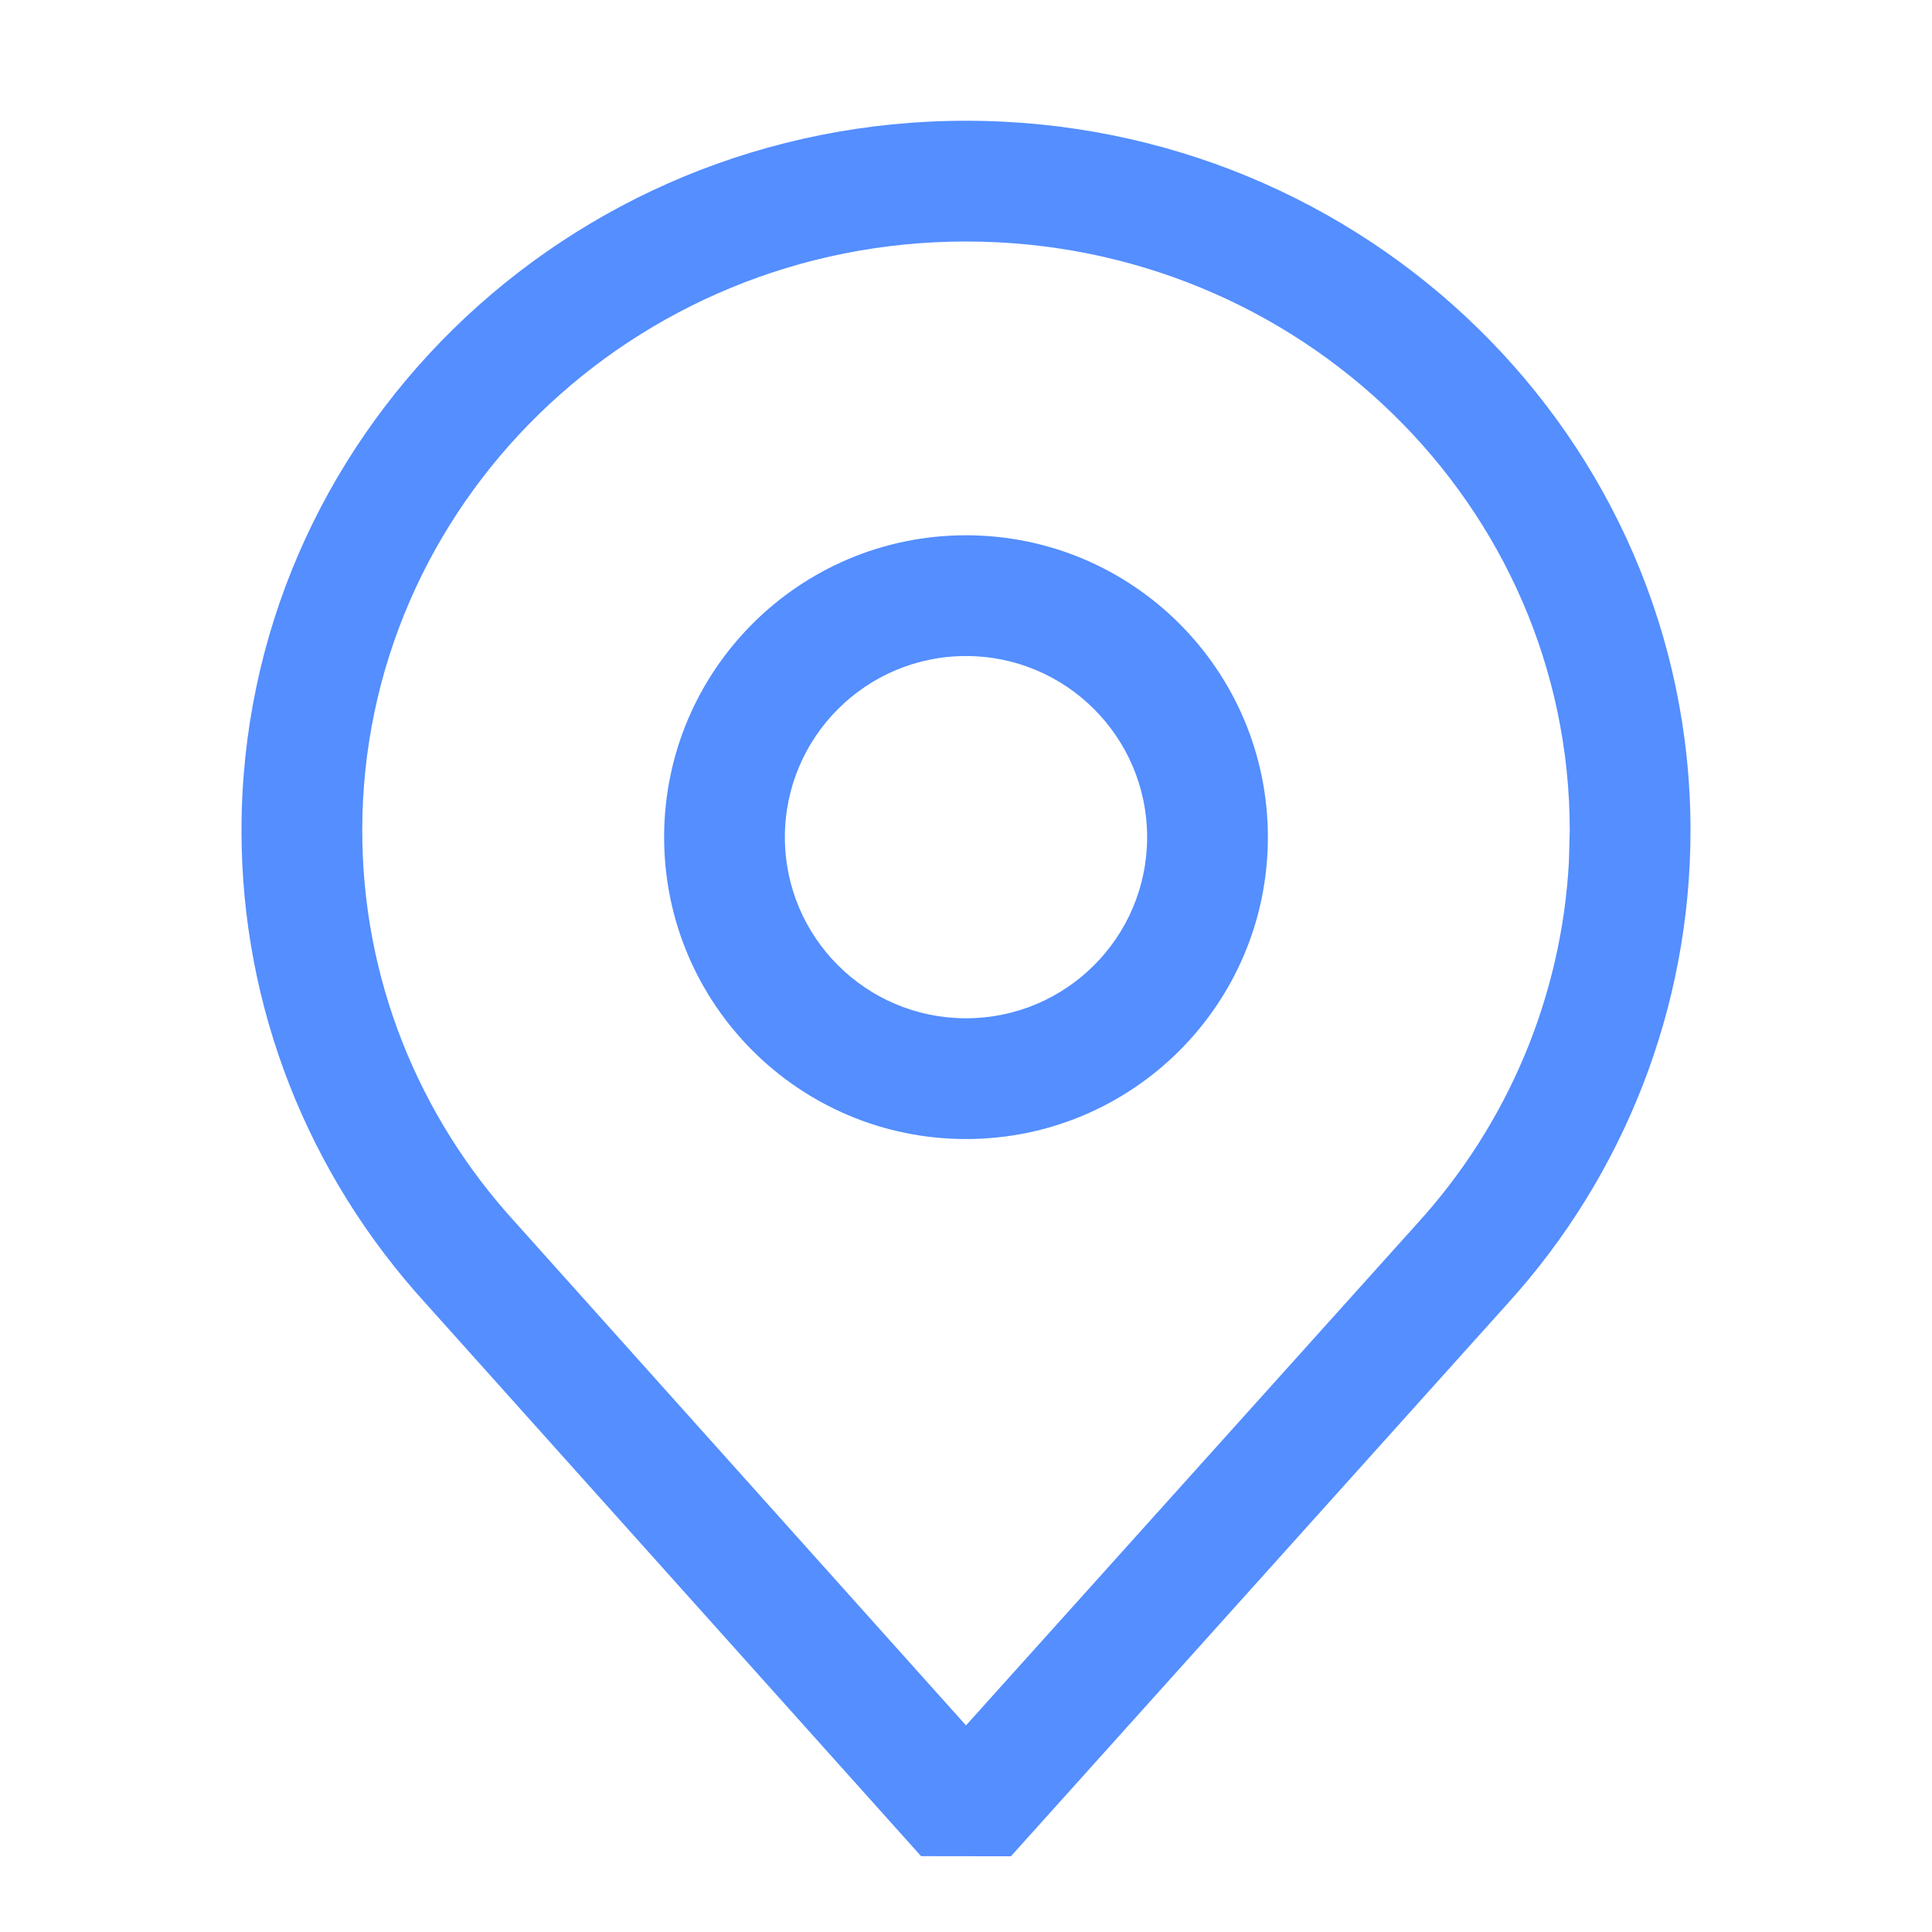 <?xml version="1.0" encoding="UTF-8"?>
<svg width="16px" height="16px" viewBox="0 0 16 16" version="1.1" xmlns="http://www.w3.org/2000/svg" xmlns:xlink="http://www.w3.org/1999/xlink">
    <title>icon/校园活动/地点</title>
    <defs>
        <filter id="filter-1">
            <feColorMatrix in="SourceGraphic" type="matrix" values="0 0 0 0 0.176 0 0 0 0 0.443 0 0 0 0 0.973 0 0 0 1 0"></feColorMatrix>
        </filter>
    </defs>
    <g id="icon/校园活动/地点" stroke="none" stroke-width="1" fill="none" fill-rule="evenodd">
        <g filter="url(#filter-1)" id="编组">
            <g transform="translate(2, 1)">
                <path d="M6,-8.8817842e-16 C2.689,-8.8817842e-16 0,2.629 0,5.878 C0,7.344 0.551,8.727 1.528,9.797 L5.628,14.372 L6.372,14.373 L10.484,9.797 C11.451,8.733 12,7.341 12,5.878 C12,2.629 9.311,-8.8817842e-16 6,-8.8817842e-16 Z M6,1 C8.764,1 11,3.186 11,5.878 L10.993,6.137 C10.933,7.253 10.488,8.306 9.742,9.127 L6,13.289 L2.27,9.126 C1.455,8.235 1,7.091 1,5.878 C1,3.186 3.236,1 6,1 Z" id="路径" fill="#548EFF" fill-rule="nonzero"></path>
                <path d="M6,3.433 C7.381,3.433 8.5,4.553 8.5,5.933 C8.5,7.314 7.381,8.433 6,8.433 C4.619,8.433 3.5,7.314 3.5,5.933 C3.5,4.553 4.619,3.433 6,3.433 Z M6,4.433 C5.172,4.433 4.5,5.105 4.5,5.933 C4.5,6.762 5.172,7.433 6,7.433 C6.828,7.433 7.5,6.762 7.5,5.933 C7.5,5.105 6.828,4.433 6,4.433 Z" id="椭圆形" fill="#548EFF" fill-rule="nonzero"></path>
            </g>
        </g>
    </g>
</svg>